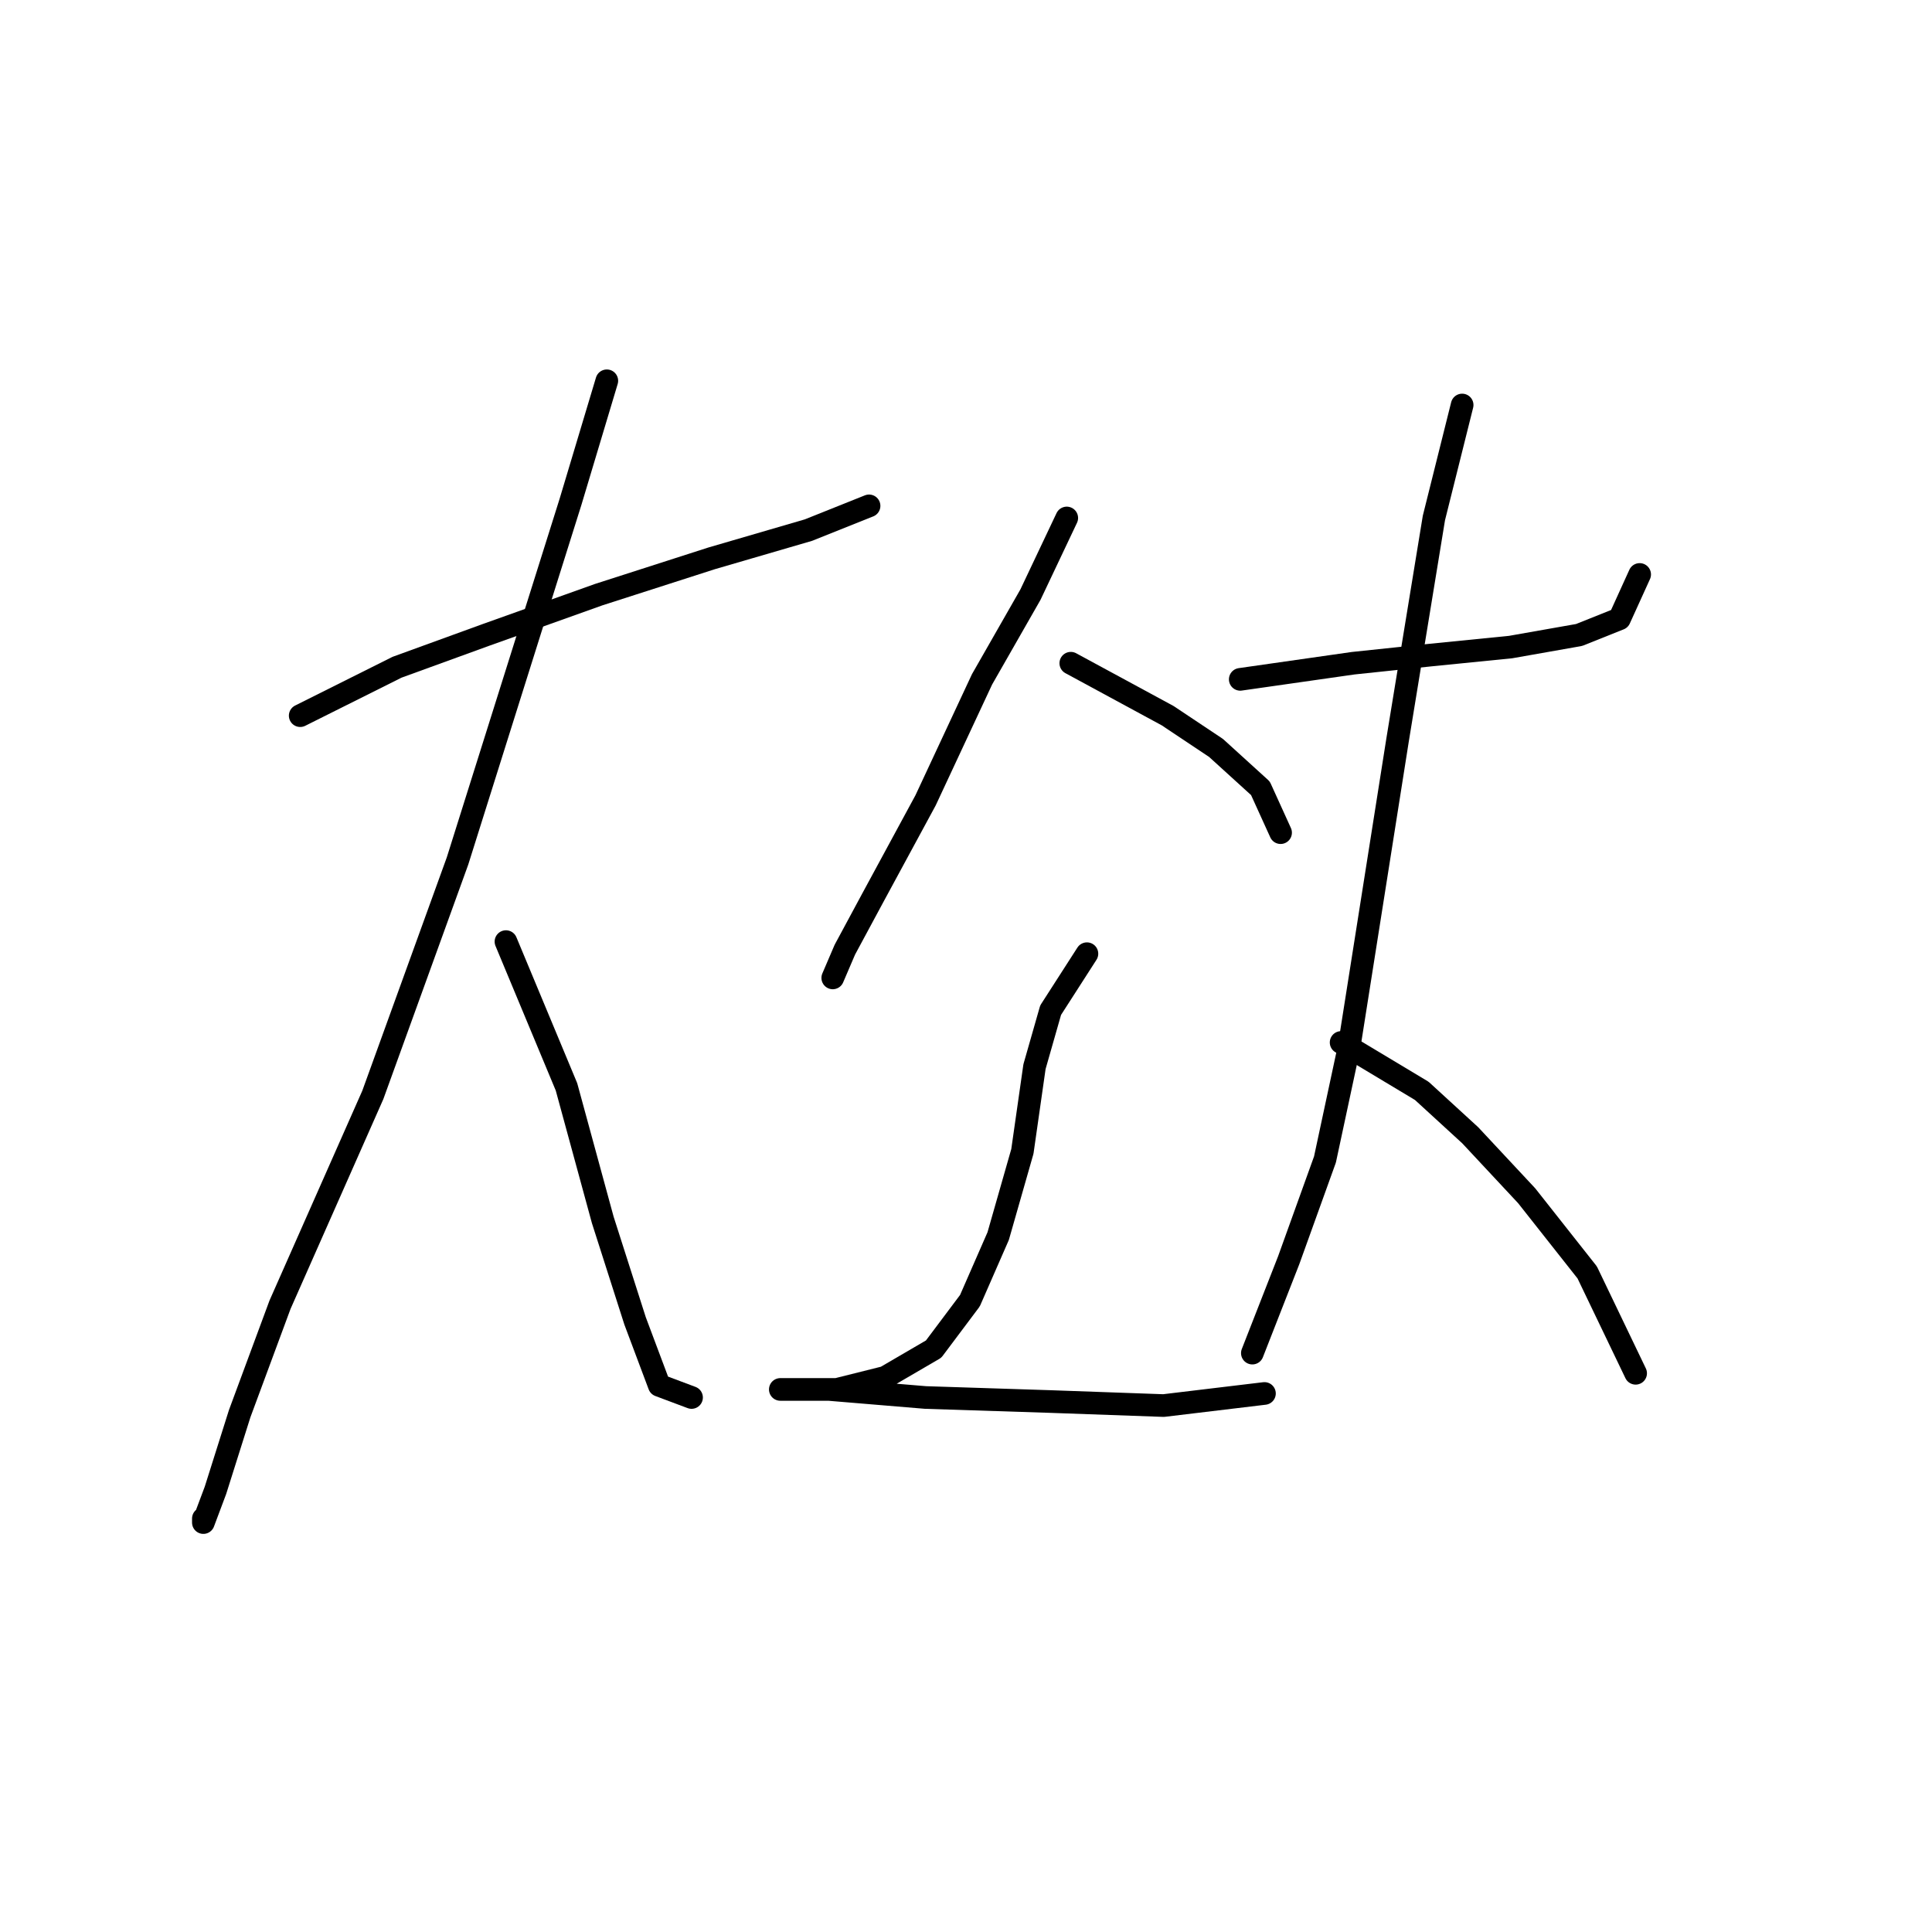 <?xml version="1.0" standalone="no"?>
    <svg width="256" height="256" xmlns="http://www.w3.org/2000/svg" version="1.1">
    <polyline stroke="black" stroke-width="3" stroke-linecap="round" fill="transparent" stroke-linejoin="round" points="39.778 94.829 52.608 88.414 64.369 84.137 79.338 78.791 94.307 73.98 107.137 70.238 115.156 67.03 115.156 67.03 " />
        <polyline stroke="black" stroke-width="3" stroke-linecap="round" fill="transparent" stroke-linejoin="round" points="80.407 50.457 75.596 66.495 60.627 114.075 49.401 145.081 37.105 172.88 31.759 187.314 28.551 197.472 26.947 201.749 26.947 201.214 26.947 201.214 " />
        <polyline stroke="black" stroke-width="3" stroke-linecap="round" fill="transparent" stroke-linejoin="round" points="67.042 124.767 75.061 144.012 79.873 161.654 84.149 175.019 87.357 183.572 91.634 185.176 91.634 185.176 " />
        <polyline stroke="black" stroke-width="3" stroke-linecap="round" fill="transparent" stroke-linejoin="round" points="141.351 68.634 136.54 78.791 130.125 90.018 122.64 106.056 115.691 118.886 111.948 125.836 110.345 129.578 110.345 129.578 " />
        <polyline stroke="black" stroke-width="3" stroke-linecap="round" fill="transparent" stroke-linejoin="round" points="141.886 87.879 154.716 94.829 161.131 99.106 167.012 104.452 169.685 110.332 169.685 110.332 " />
        <polyline stroke="black" stroke-width="3" stroke-linecap="round" fill="transparent" stroke-linejoin="round" points="144.024 126.37 139.213 133.855 137.075 141.339 135.471 152.566 132.263 163.792 128.521 172.346 123.71 178.761 117.294 182.503 110.879 184.107 106.068 184.107 103.395 184.107 104.999 184.107 109.81 184.107 122.64 185.176 139.213 185.711 154.182 186.245 167.547 184.641 167.547 184.641 " />
        <polyline stroke="black" stroke-width="3" stroke-linecap="round" fill="transparent" stroke-linejoin="round" points="164.339 90.018 179.308 87.879 189.465 86.81 200.157 85.741 209.245 84.137 214.591 81.999 217.264 76.118 217.264 76.118 " />
        <polyline stroke="black" stroke-width="3" stroke-linecap="round" fill="transparent" stroke-linejoin="round" points="193.742 53.665 190 68.634 185.188 98.037 181.981 118.351 178.773 138.666 175.566 153.635 170.754 167 165.943 179.295 165.943 179.295 " />
        <polyline stroke="black" stroke-width="3" stroke-linecap="round" fill="transparent" stroke-linejoin="round" points="177.704 138.131 188.396 144.547 194.811 150.427 202.295 158.446 210.314 168.604 216.73 181.968 216.73 181.968 " />
        </svg>